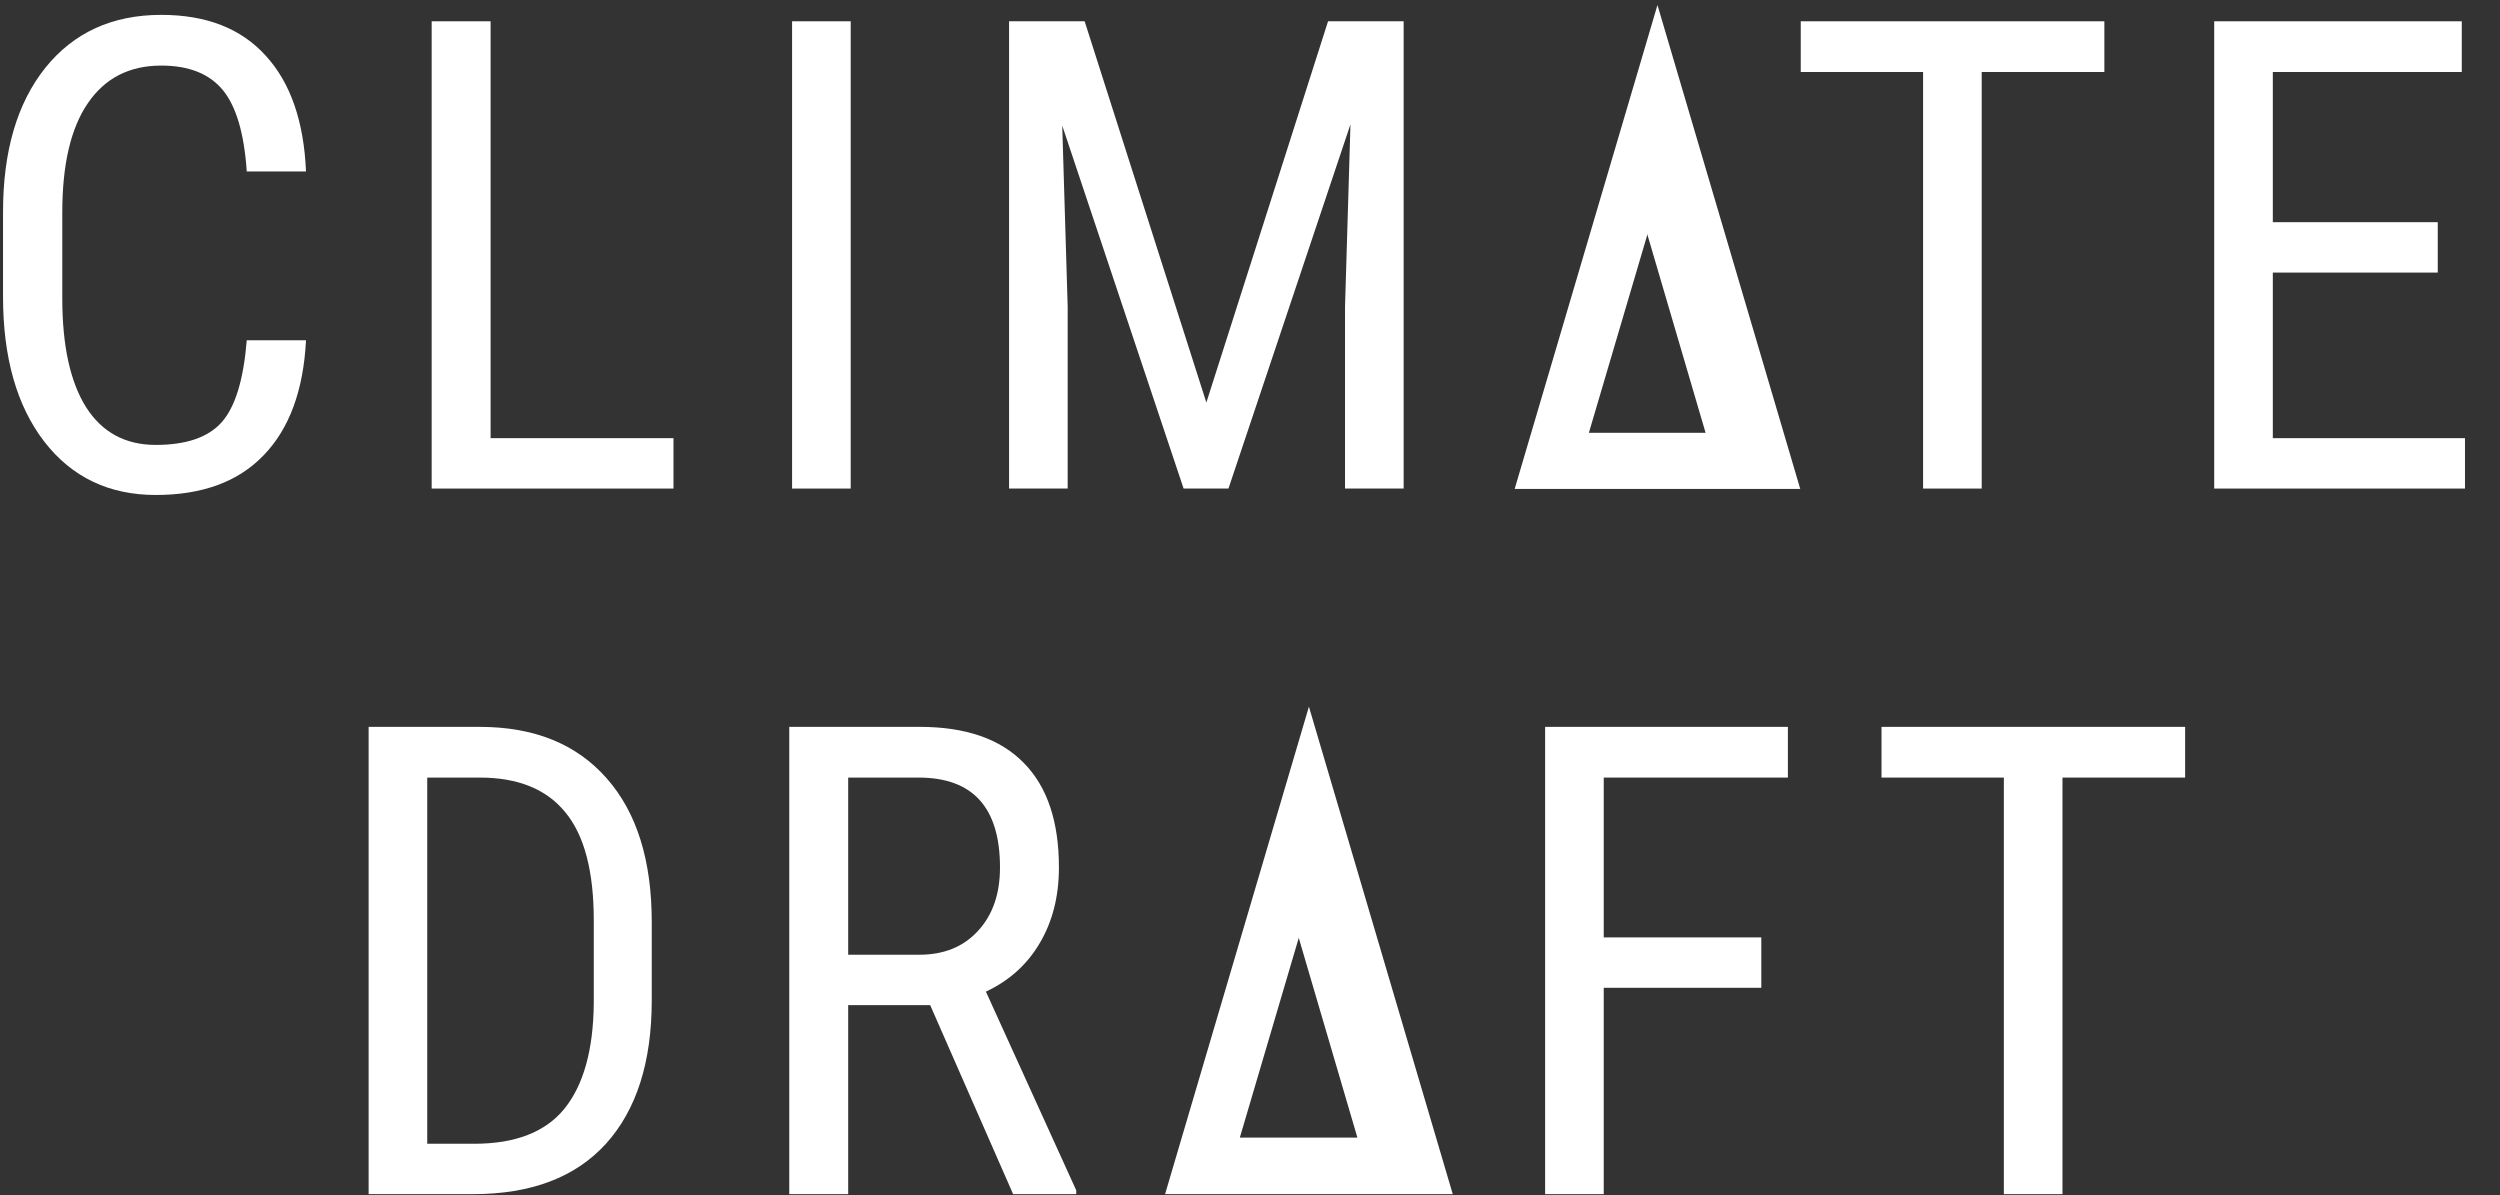 <svg width="412" height="197" viewBox="0 0 412 197" fill="none" xmlns="http://www.w3.org/2000/svg">
<rect x="0" y="0" width="412" height="197" fill="#333333" stroke="none"/>
<path d="M50.43 56.08C50.008 64.331 47.686 70.642 43.463 75.014C39.276 79.386 33.347 81.572 25.676 81.572C17.97 81.572 11.848 78.646 7.309 72.793C2.77 66.904 0.5 58.936 0.5 48.887V34.925C0.5 24.911 2.822 16.995 7.467 11.178C12.147 5.36 18.516 2.451 26.574 2.451C33.998 2.451 39.733 4.69 43.78 9.168C47.862 13.61 50.078 19.975 50.43 28.261H40.666C40.244 21.984 38.924 17.506 36.707 14.827C34.491 12.147 31.113 10.807 26.574 10.807C21.331 10.807 17.302 12.87 14.487 16.995C11.672 21.085 10.264 27.097 10.264 35.03V49.152C10.264 56.944 11.566 62.92 14.17 67.081C16.809 71.241 20.645 73.322 25.676 73.322C30.708 73.322 34.332 72.07 36.549 69.567C38.766 67.063 40.138 62.568 40.666 56.08H50.43Z" fill="white"/>
<path d="M80.851 72.211H110.989V80.515H71.139V3.509H80.851V72.211Z" fill="white"/>
<path d="M140.195 80.515H130.536V3.509H140.195V80.515Z" fill="white"/>
<path d="M178.75 3.509L198.807 66.34L218.863 3.509H231.32V80.515H221.661V50.527L222.558 20.486L202.449 80.515H195.059L175.056 20.698L175.953 50.527V80.515H166.294V3.509H178.75Z" fill="white"/>
<path d="M346.799 11.865H326.584V80.515H316.925V11.865H296.763V3.509H346.799V11.865Z" fill="white"/>
<path d="M401.742 44.92H374.56V72.211H406.229V80.515H364.902V3.509H405.701V11.865H374.56V36.617H401.742V44.92Z" fill="white"/>
<path d="M60.75 196.795V119.789H79.065C88.037 119.789 95.004 122.61 99.966 128.251C104.927 133.857 107.408 141.755 107.408 151.945V164.85C107.408 175.04 104.892 182.92 99.86 188.491C94.829 194.027 87.527 196.795 77.956 196.795H60.75ZM70.409 128.145V188.491H78.167C84.959 188.491 89.92 186.552 93.052 182.674C96.183 178.76 97.784 172.977 97.855 165.326V151.681C97.855 143.571 96.289 137.63 93.157 133.857C90.061 130.049 85.363 128.145 79.065 128.145H70.409Z" fill="white"/>
<path d="M153.293 165.644H139.781V196.795H130.07V119.789H151.604C159.134 119.789 164.834 121.764 168.705 125.713C172.576 129.626 174.511 135.374 174.511 142.954C174.511 147.714 173.455 151.875 171.344 155.436C169.268 158.962 166.312 161.624 162.477 163.422L177.361 196.16V196.795H166.963L153.293 165.644ZM139.781 157.34H151.499C155.545 157.34 158.765 156.035 161.157 153.426C163.585 150.817 164.799 147.326 164.799 142.954C164.799 133.082 160.331 128.145 151.393 128.145H139.781V157.34Z" fill="white"/>
<path d="M290.263 162.788H264.295V196.795H254.636V119.789H294.643V128.145H264.295V154.484H290.263V162.788Z" fill="white"/>
<path d="M360.11 128.145H339.895V196.795H330.236V128.145H310.074V119.789H360.11V128.145Z" fill="white"/>
<path fill-rule="evenodd" clip-rule="evenodd" d="M192.004 196.795L239.414 196.795L215.709 116.461L192.004 196.795ZM204.323 187.476L227.095 187.476L215.709 148.891L204.323 187.476Z" fill="white"/>
<path fill-rule="evenodd" clip-rule="evenodd" d="M216.951 140.902L231.664 191.01L225.304 192.94L210.59 142.832L216.951 140.902Z" fill="white"/>
<path fill-rule="evenodd" clip-rule="evenodd" d="M249.617 80.576L296.682 80.576L273.15 0.828L249.617 80.576ZM261.847 71.325L284.452 71.325L273.15 33.022L261.847 71.325Z" fill="white"/>
<path fill-rule="evenodd" clip-rule="evenodd" d="M274.382 25.091L288.988 74.833L282.674 76.749L268.068 27.007L274.382 25.091Z" fill="white"/>
</svg>
